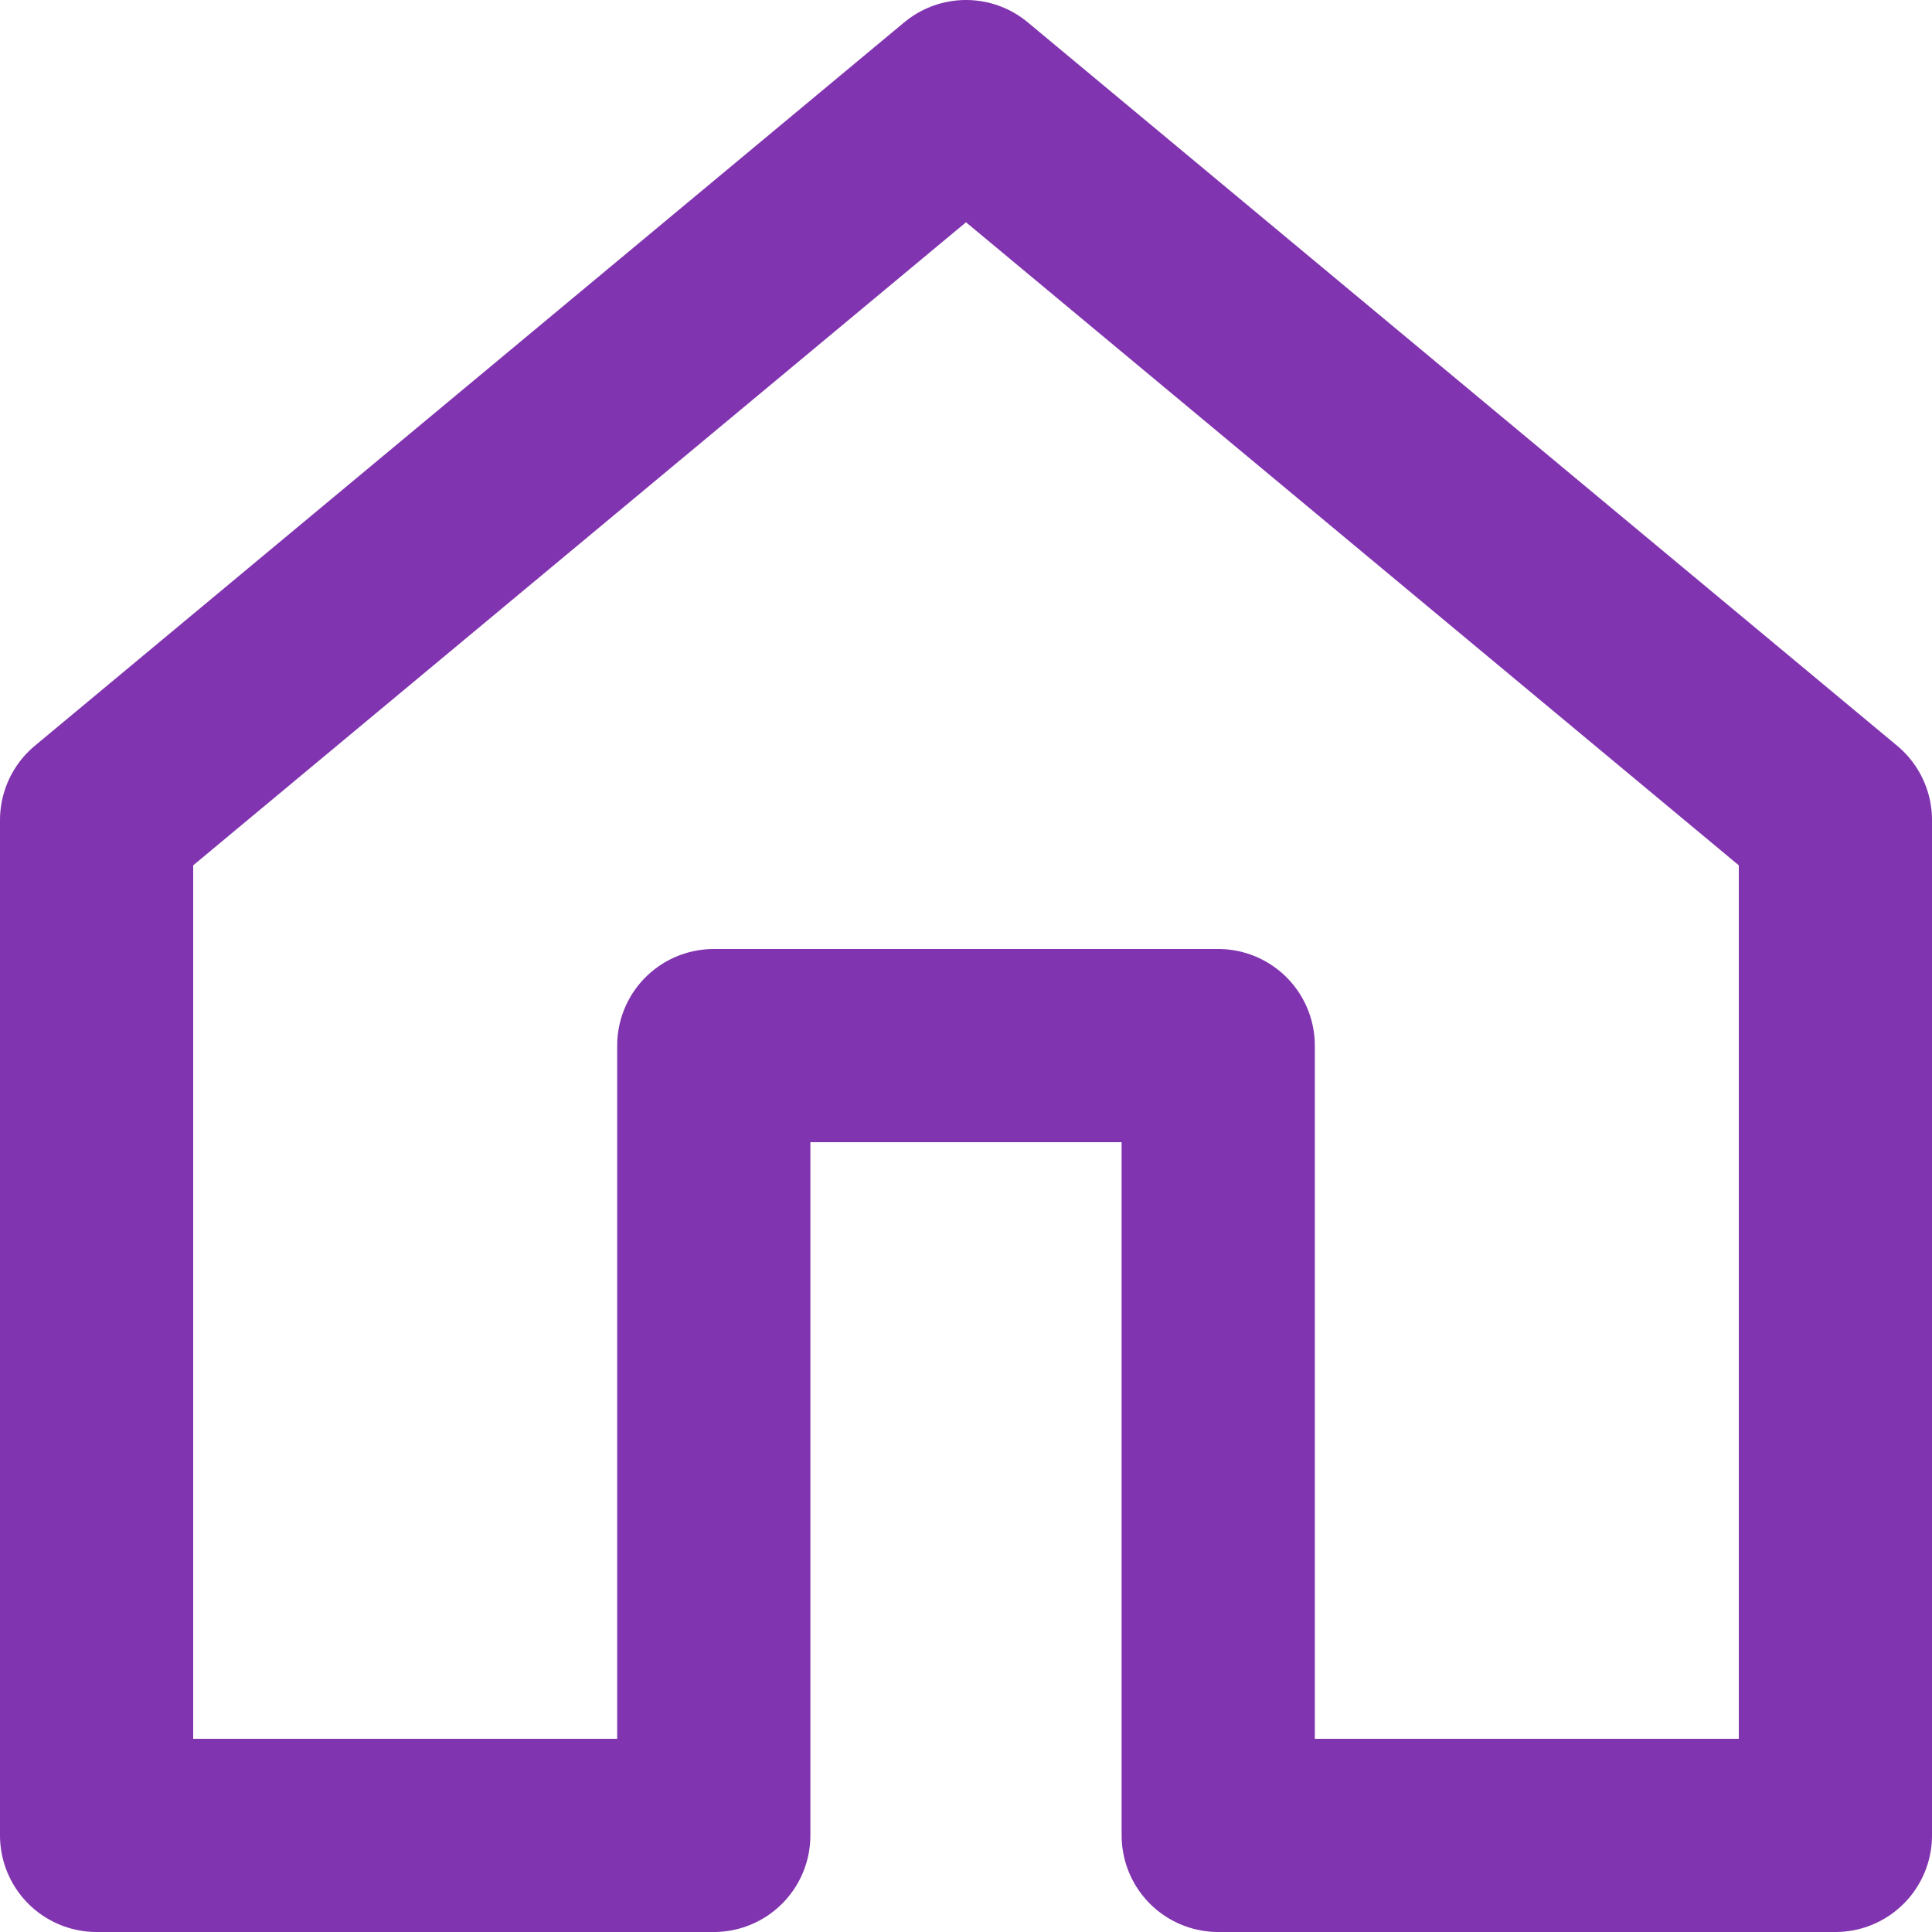 <svg width="20" height="20" viewBox="0 0 20 20" fill="none" xmlns="http://www.w3.org/2000/svg">
<path d="M10 1L1 8.489V19H7.389V10.824H12.611V19H19V8.489L10 1Z" stroke="#8134AF" stroke-width="2" stroke-miterlimit="10" stroke-linejoin="round"/>
</svg>
